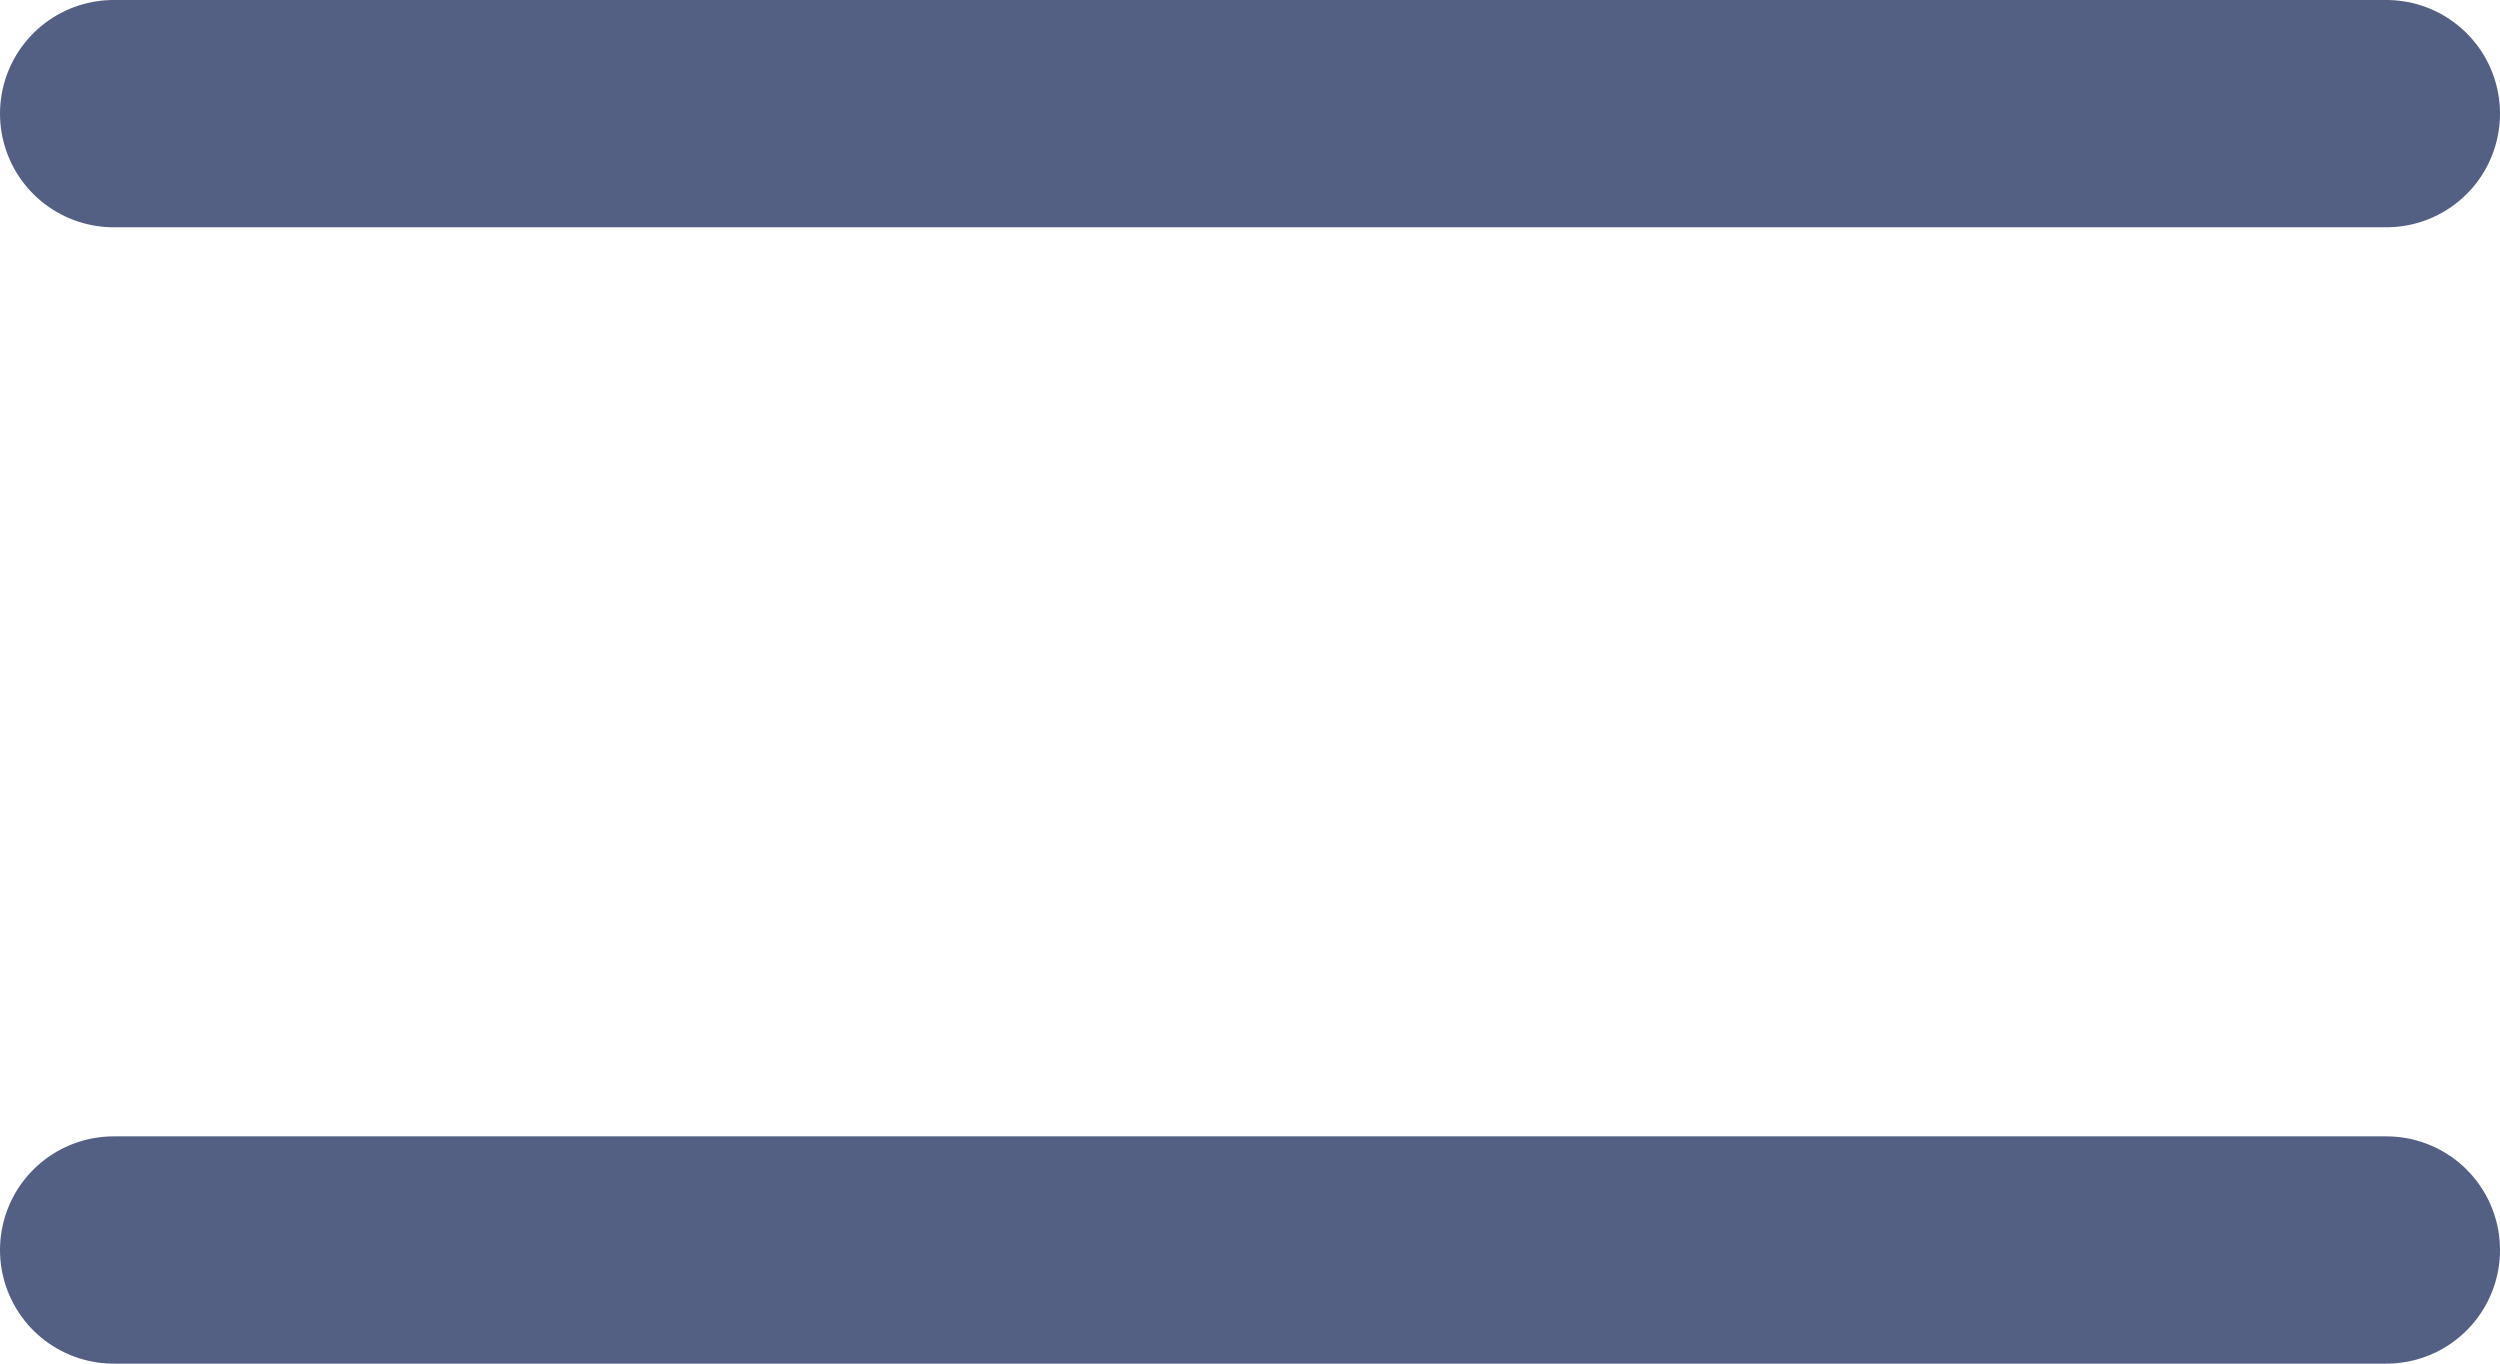 <svg width="22" height="12" viewBox="0 0 22 12" fill="none" xmlns="http://www.w3.org/2000/svg">
<line x1="1" y1="1" x2="21" y2="1" stroke="#536083" stroke-width="2" stroke-linecap="round"/>
<line x1="1" y1="11" x2="21" y2="11" stroke="#536083" stroke-width="2" stroke-linecap="round"/>
</svg>
